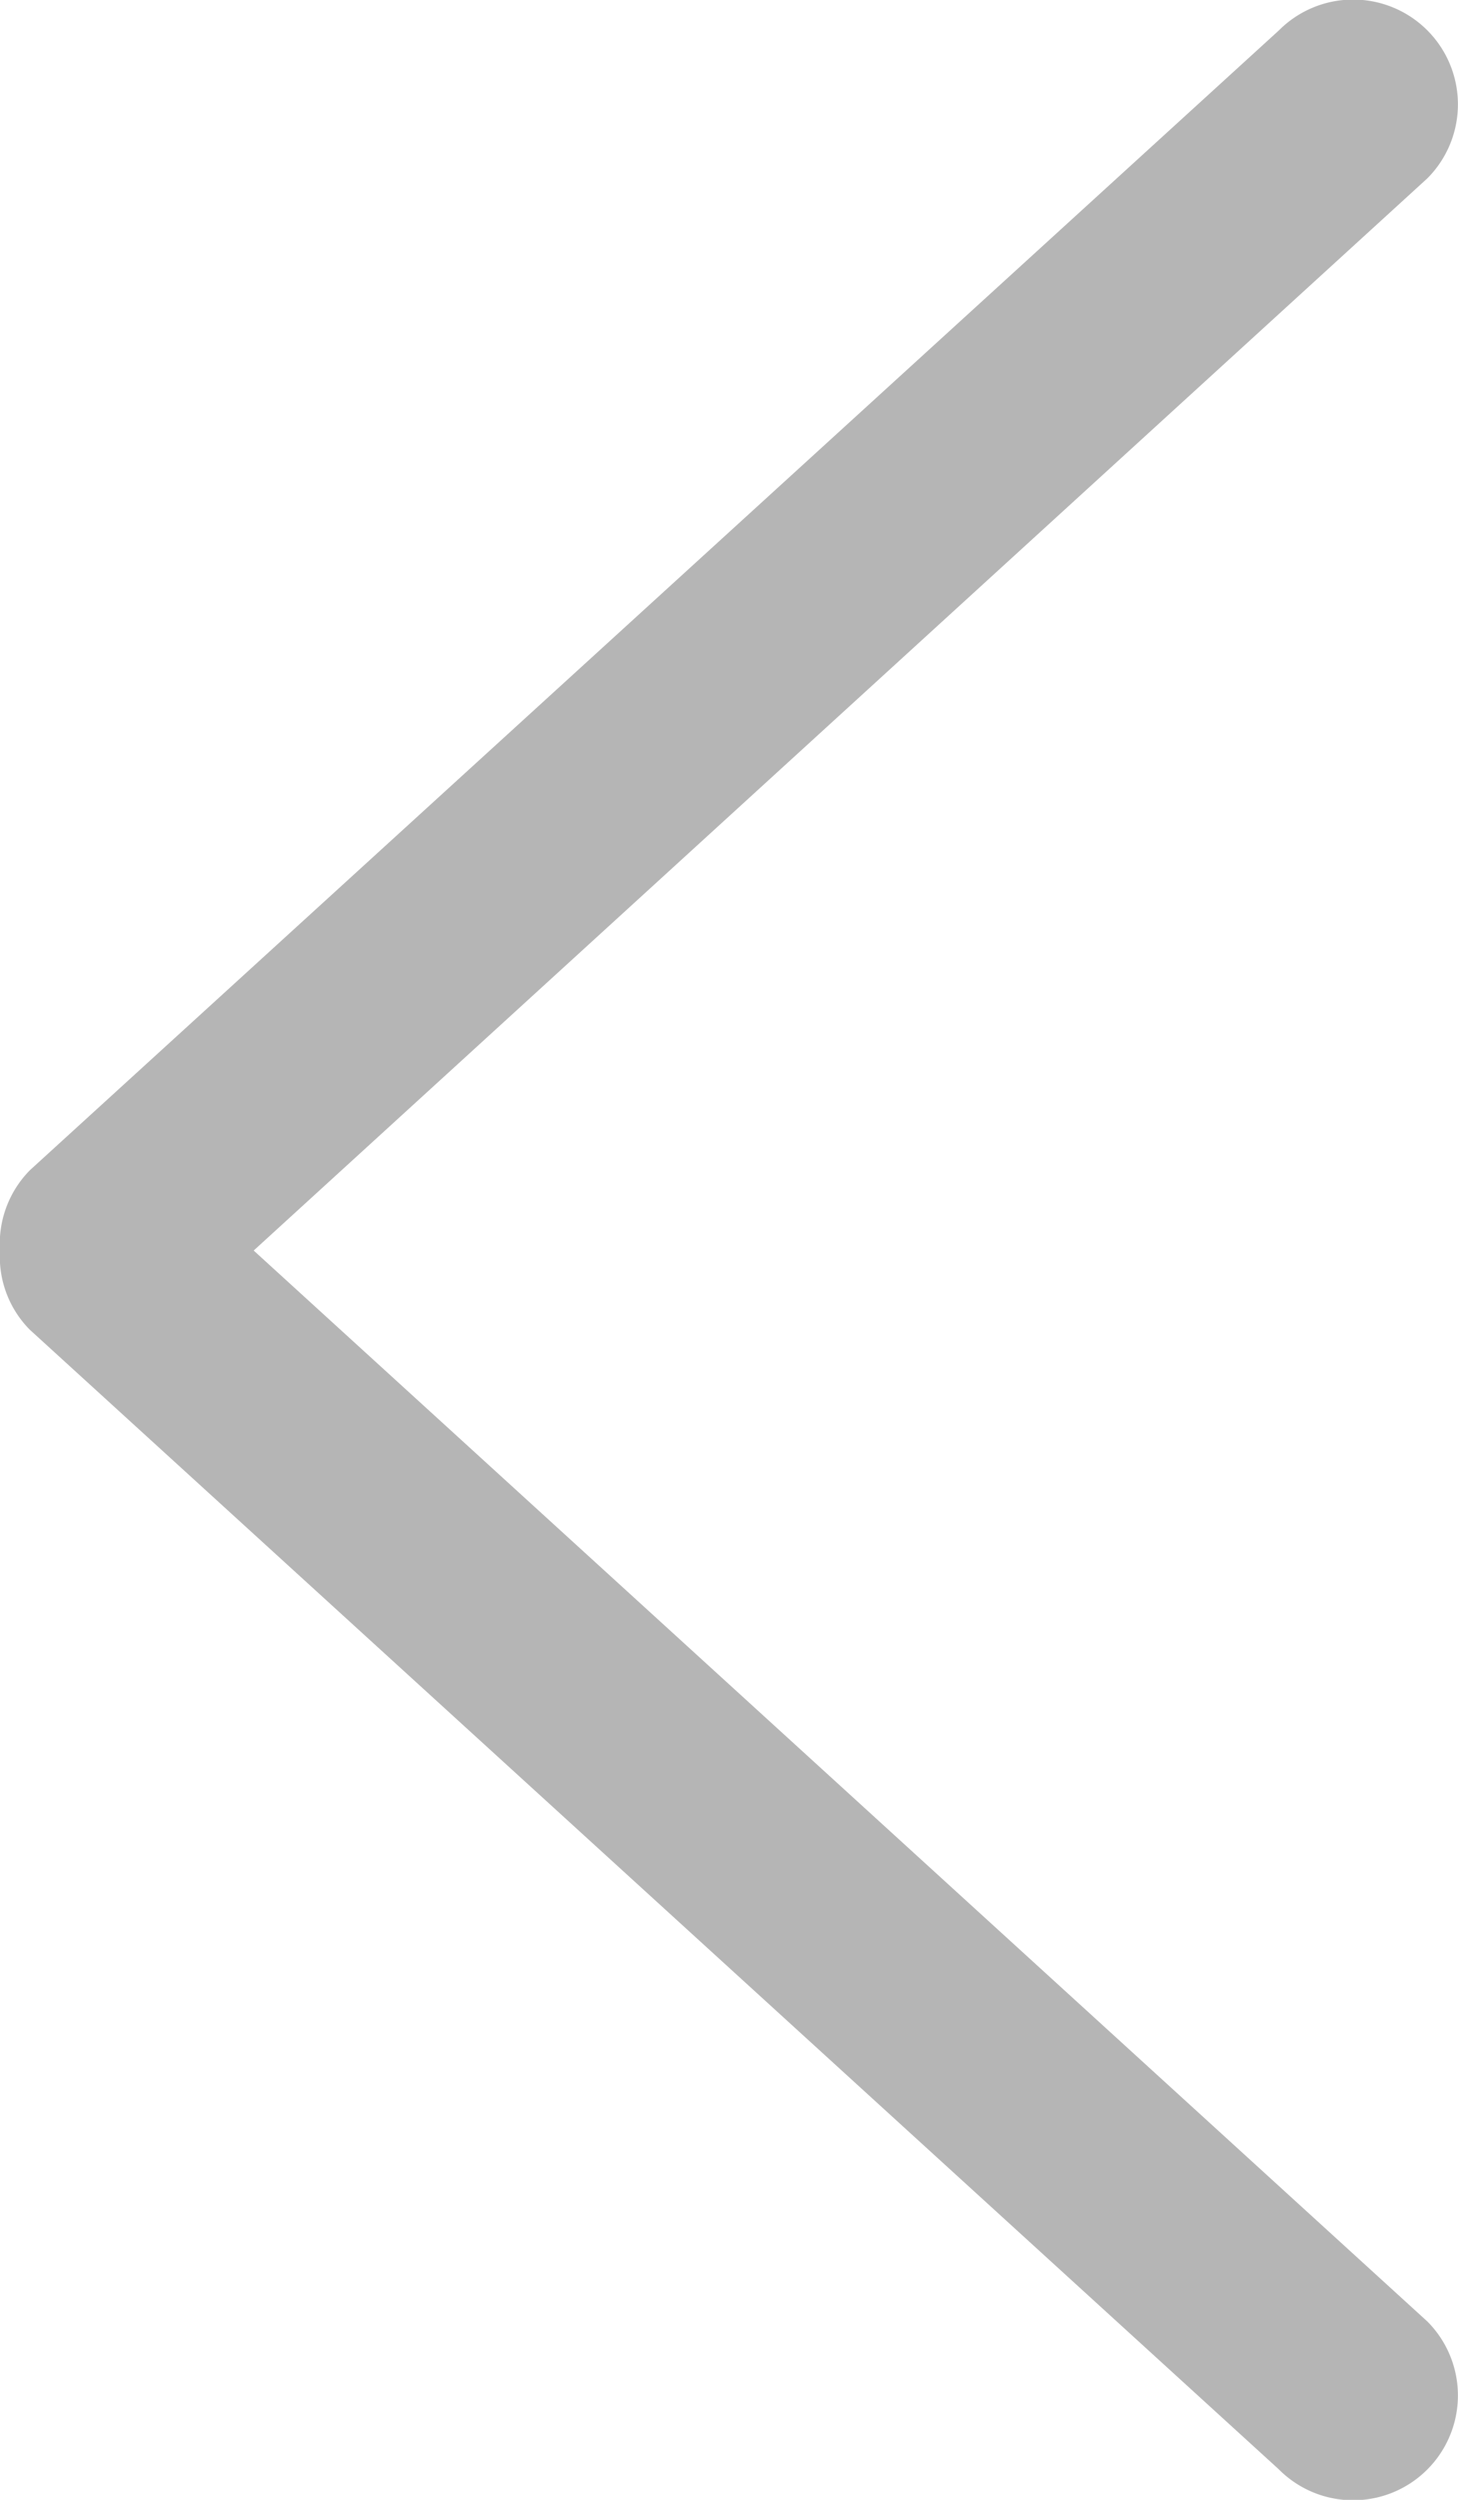 <svg xmlns="http://www.w3.org/2000/svg" width="7" height="12" viewBox="0 0 7 12">
    <path fill="#B5B5B5" fill-rule="evenodd" d="M6.14 11.854a.502.502 0 1 0 .713-.71L1.218 6.003 6.853.856a.502.502 0 1 0-.713-.71L.144 5.617A.502.502 0 0 0 0 6.003a.498.498 0 0 0 .143.38l5.996 5.47z"/>
</svg>
